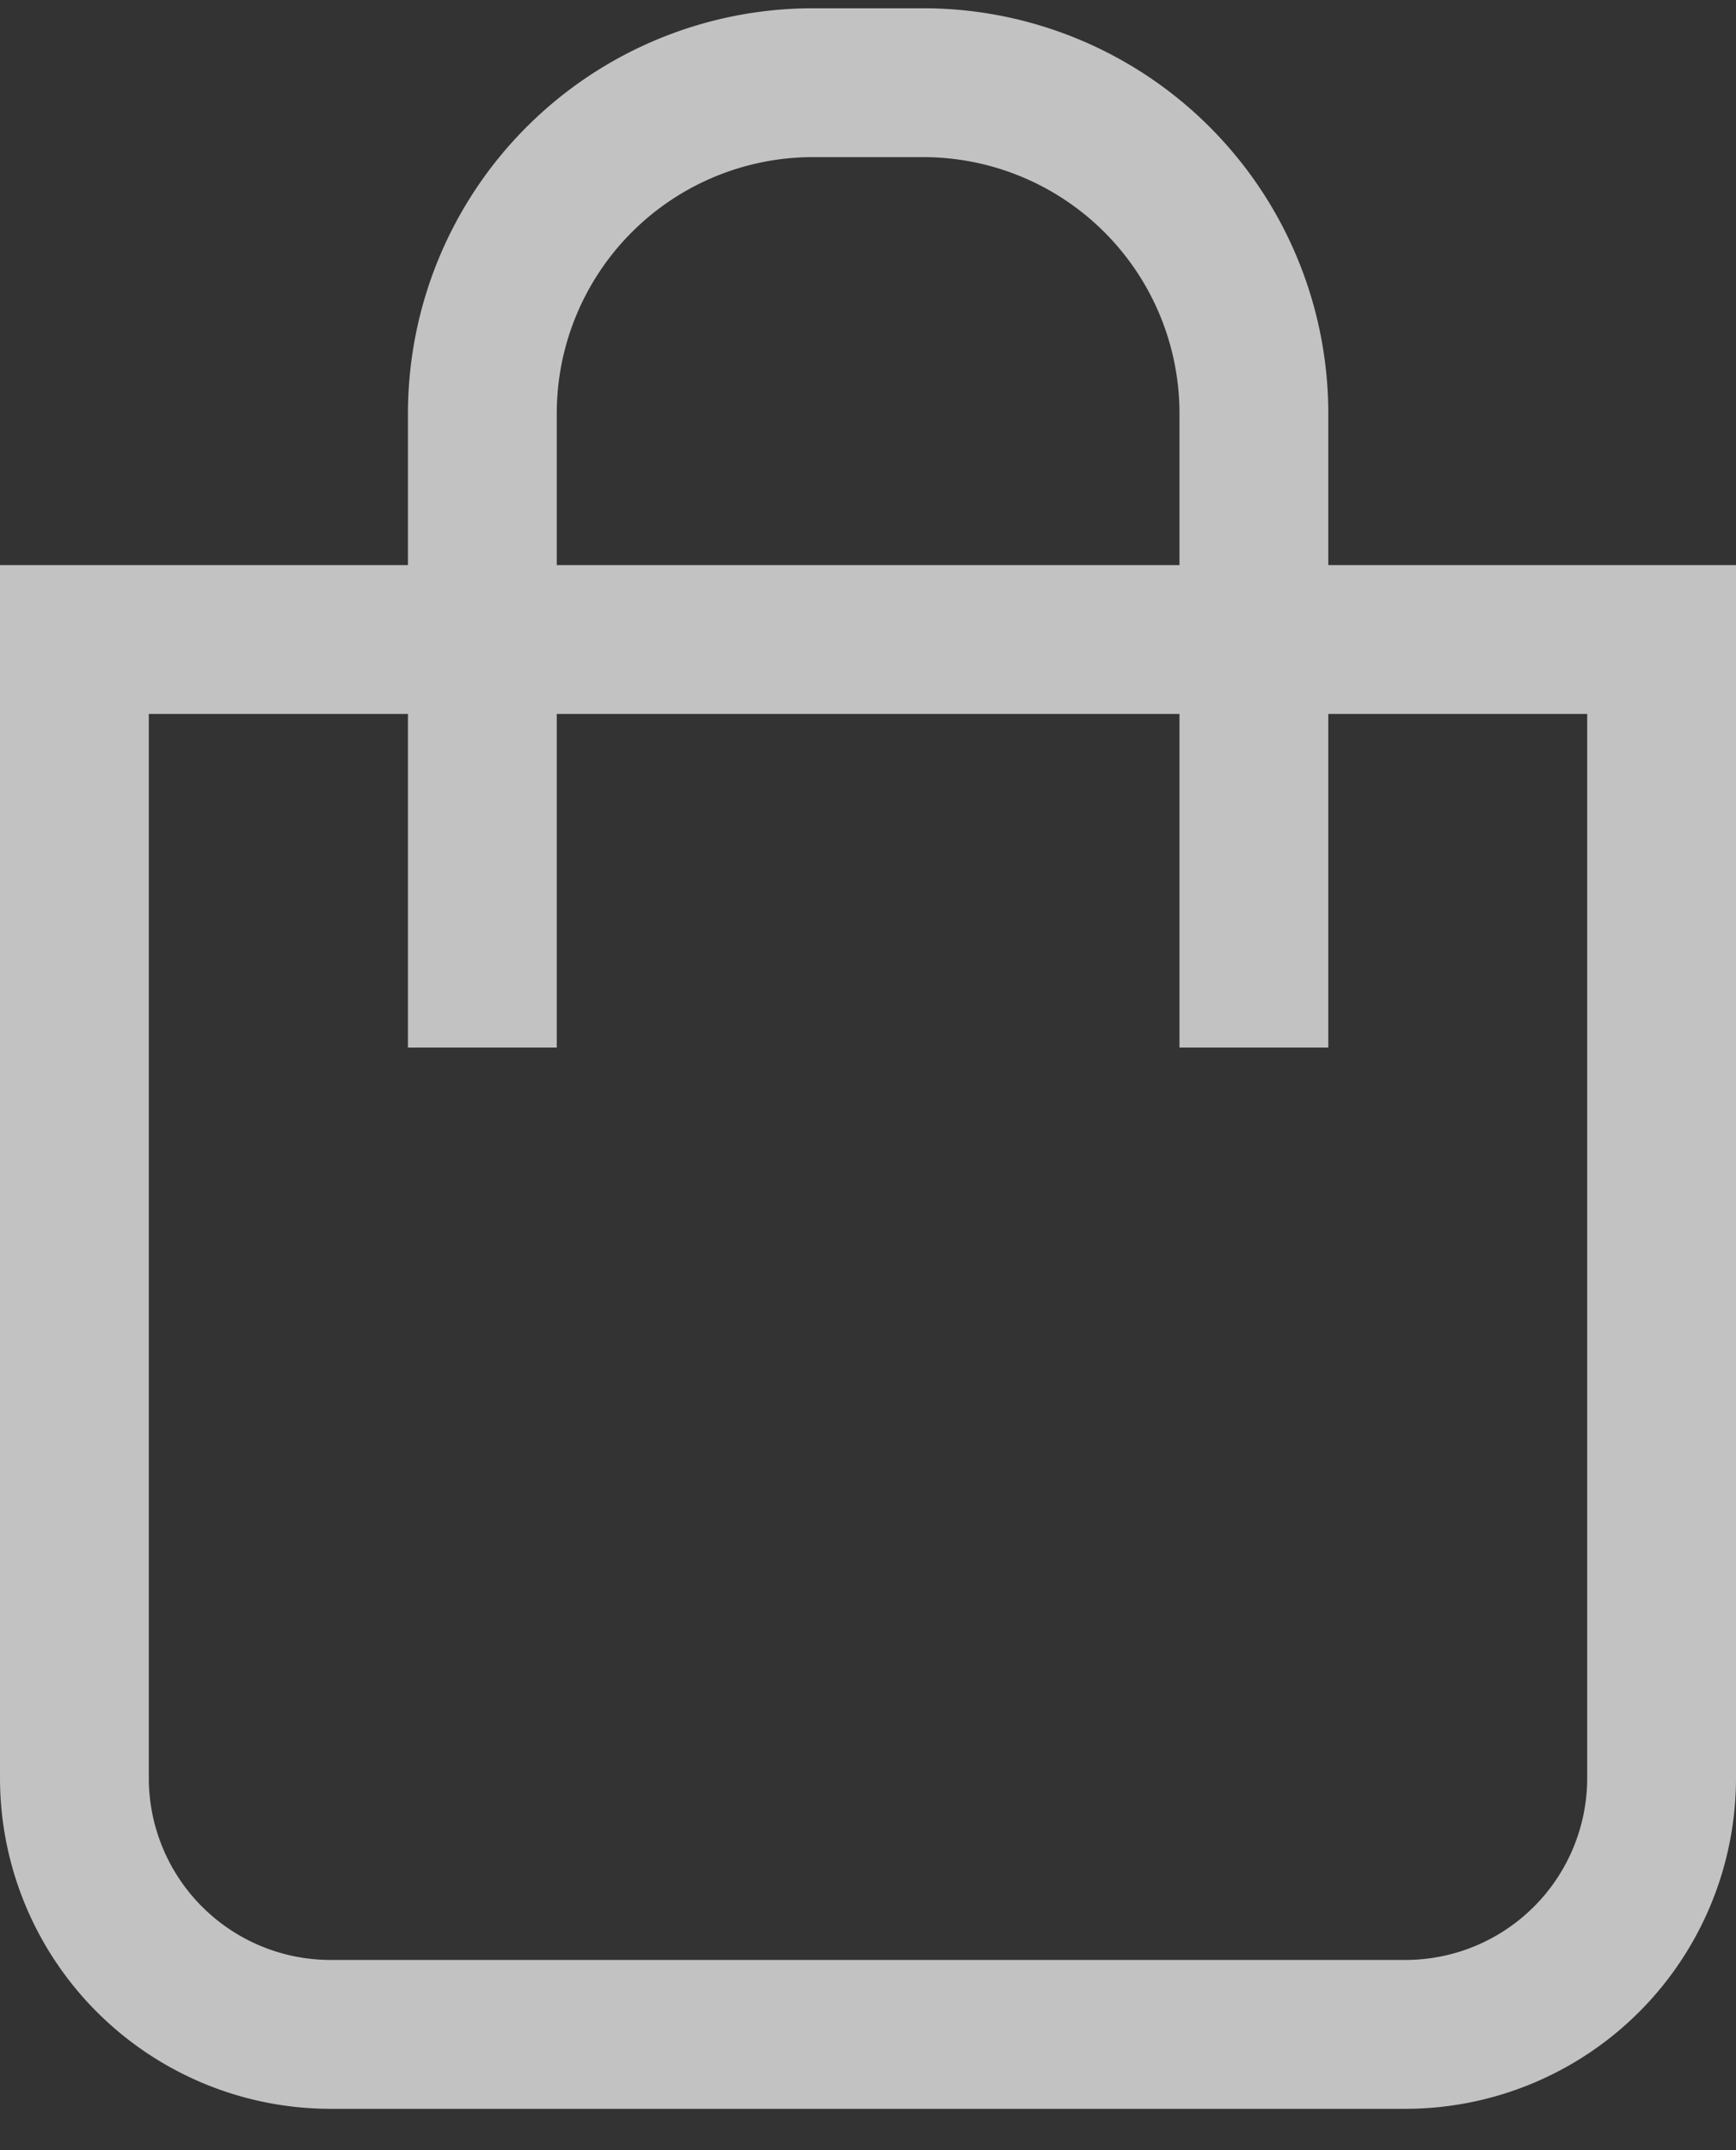 <svg width="21" height="26" fill="none" xmlns="http://www.w3.org/2000/svg"><rect width="100%" height="100%" fill="#333333" stroke="none"/><g opacity=".7" stroke="#fff" stroke-width="1.8"><path d="M.9 7.733h19.2V21.5a3.1 3.1 0 01-3.1 3.1H4a3.1 3.1 0 01-3.1-3.1V7.733z"/><path d="M5.835 12.667V5a4 4 0 014-4h1.333a4 4 0 014 4v7.667"/></g></svg>